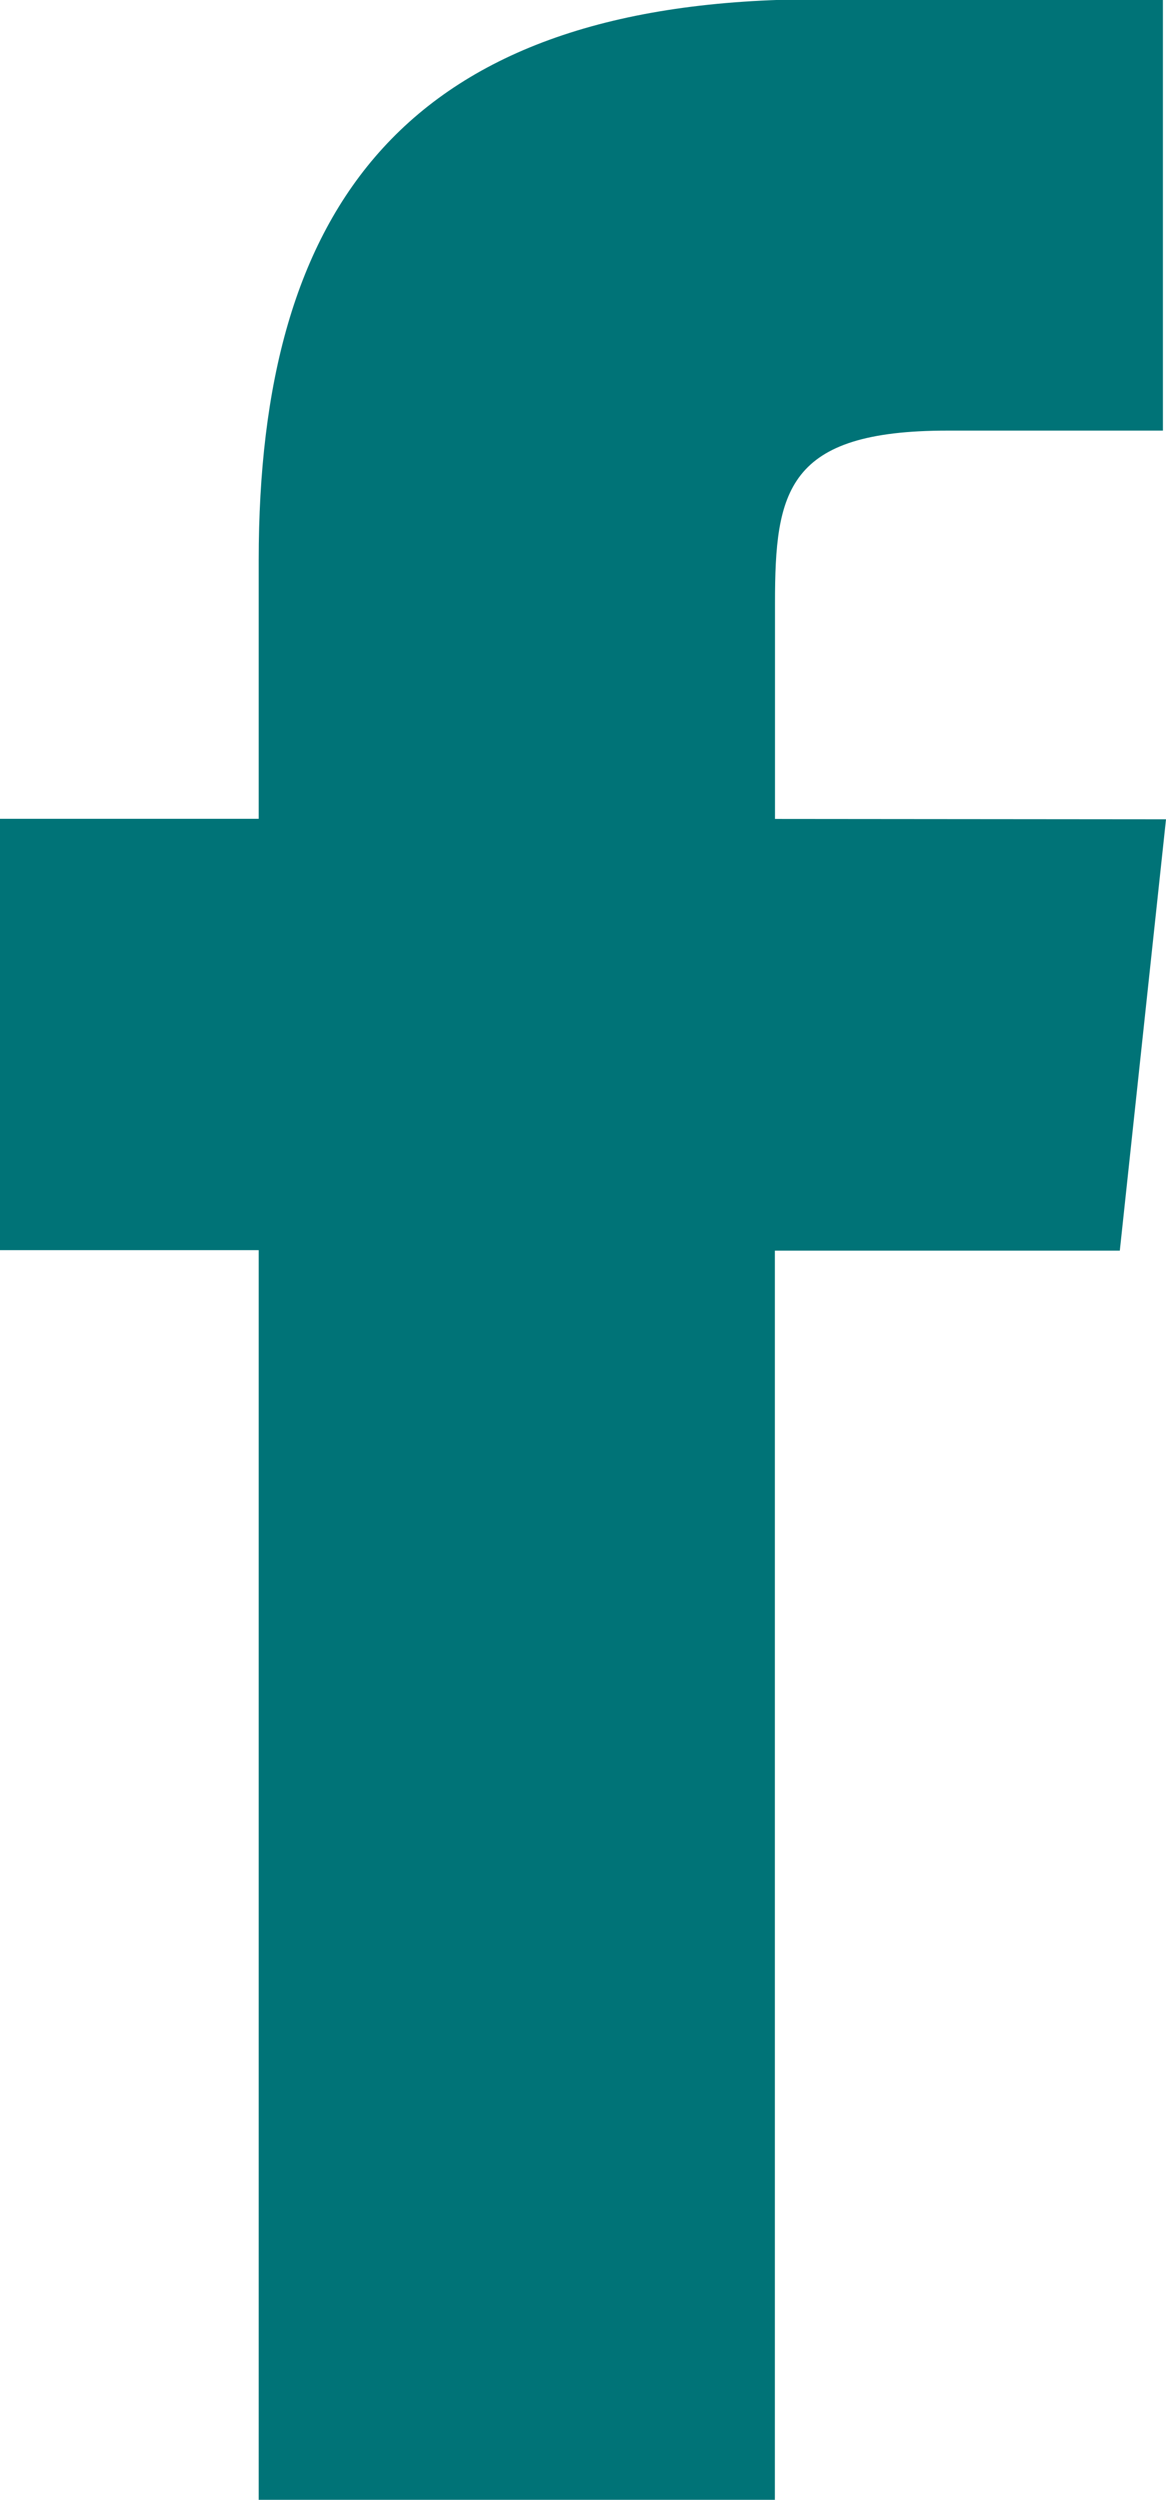 <svg xmlns="http://www.w3.org/2000/svg" width="9.465" height="20.284" viewBox="0 0 9.465 20.284"><defs><style>.a{fill:#007377;}</style></defs><path class="a" d="M84.465,48.488l-.375,3.5h-2.8V61.3h0v.827H77.1V51.984H75v-3.5h2.1v-2.1c0-2.853,1.181-4.55,4.54-4.55h2.8v3.5H82.691c-1.305,0-1.4.49-1.4,1.4v1.751Z" transform="translate(-75 -41.84)"/></svg>